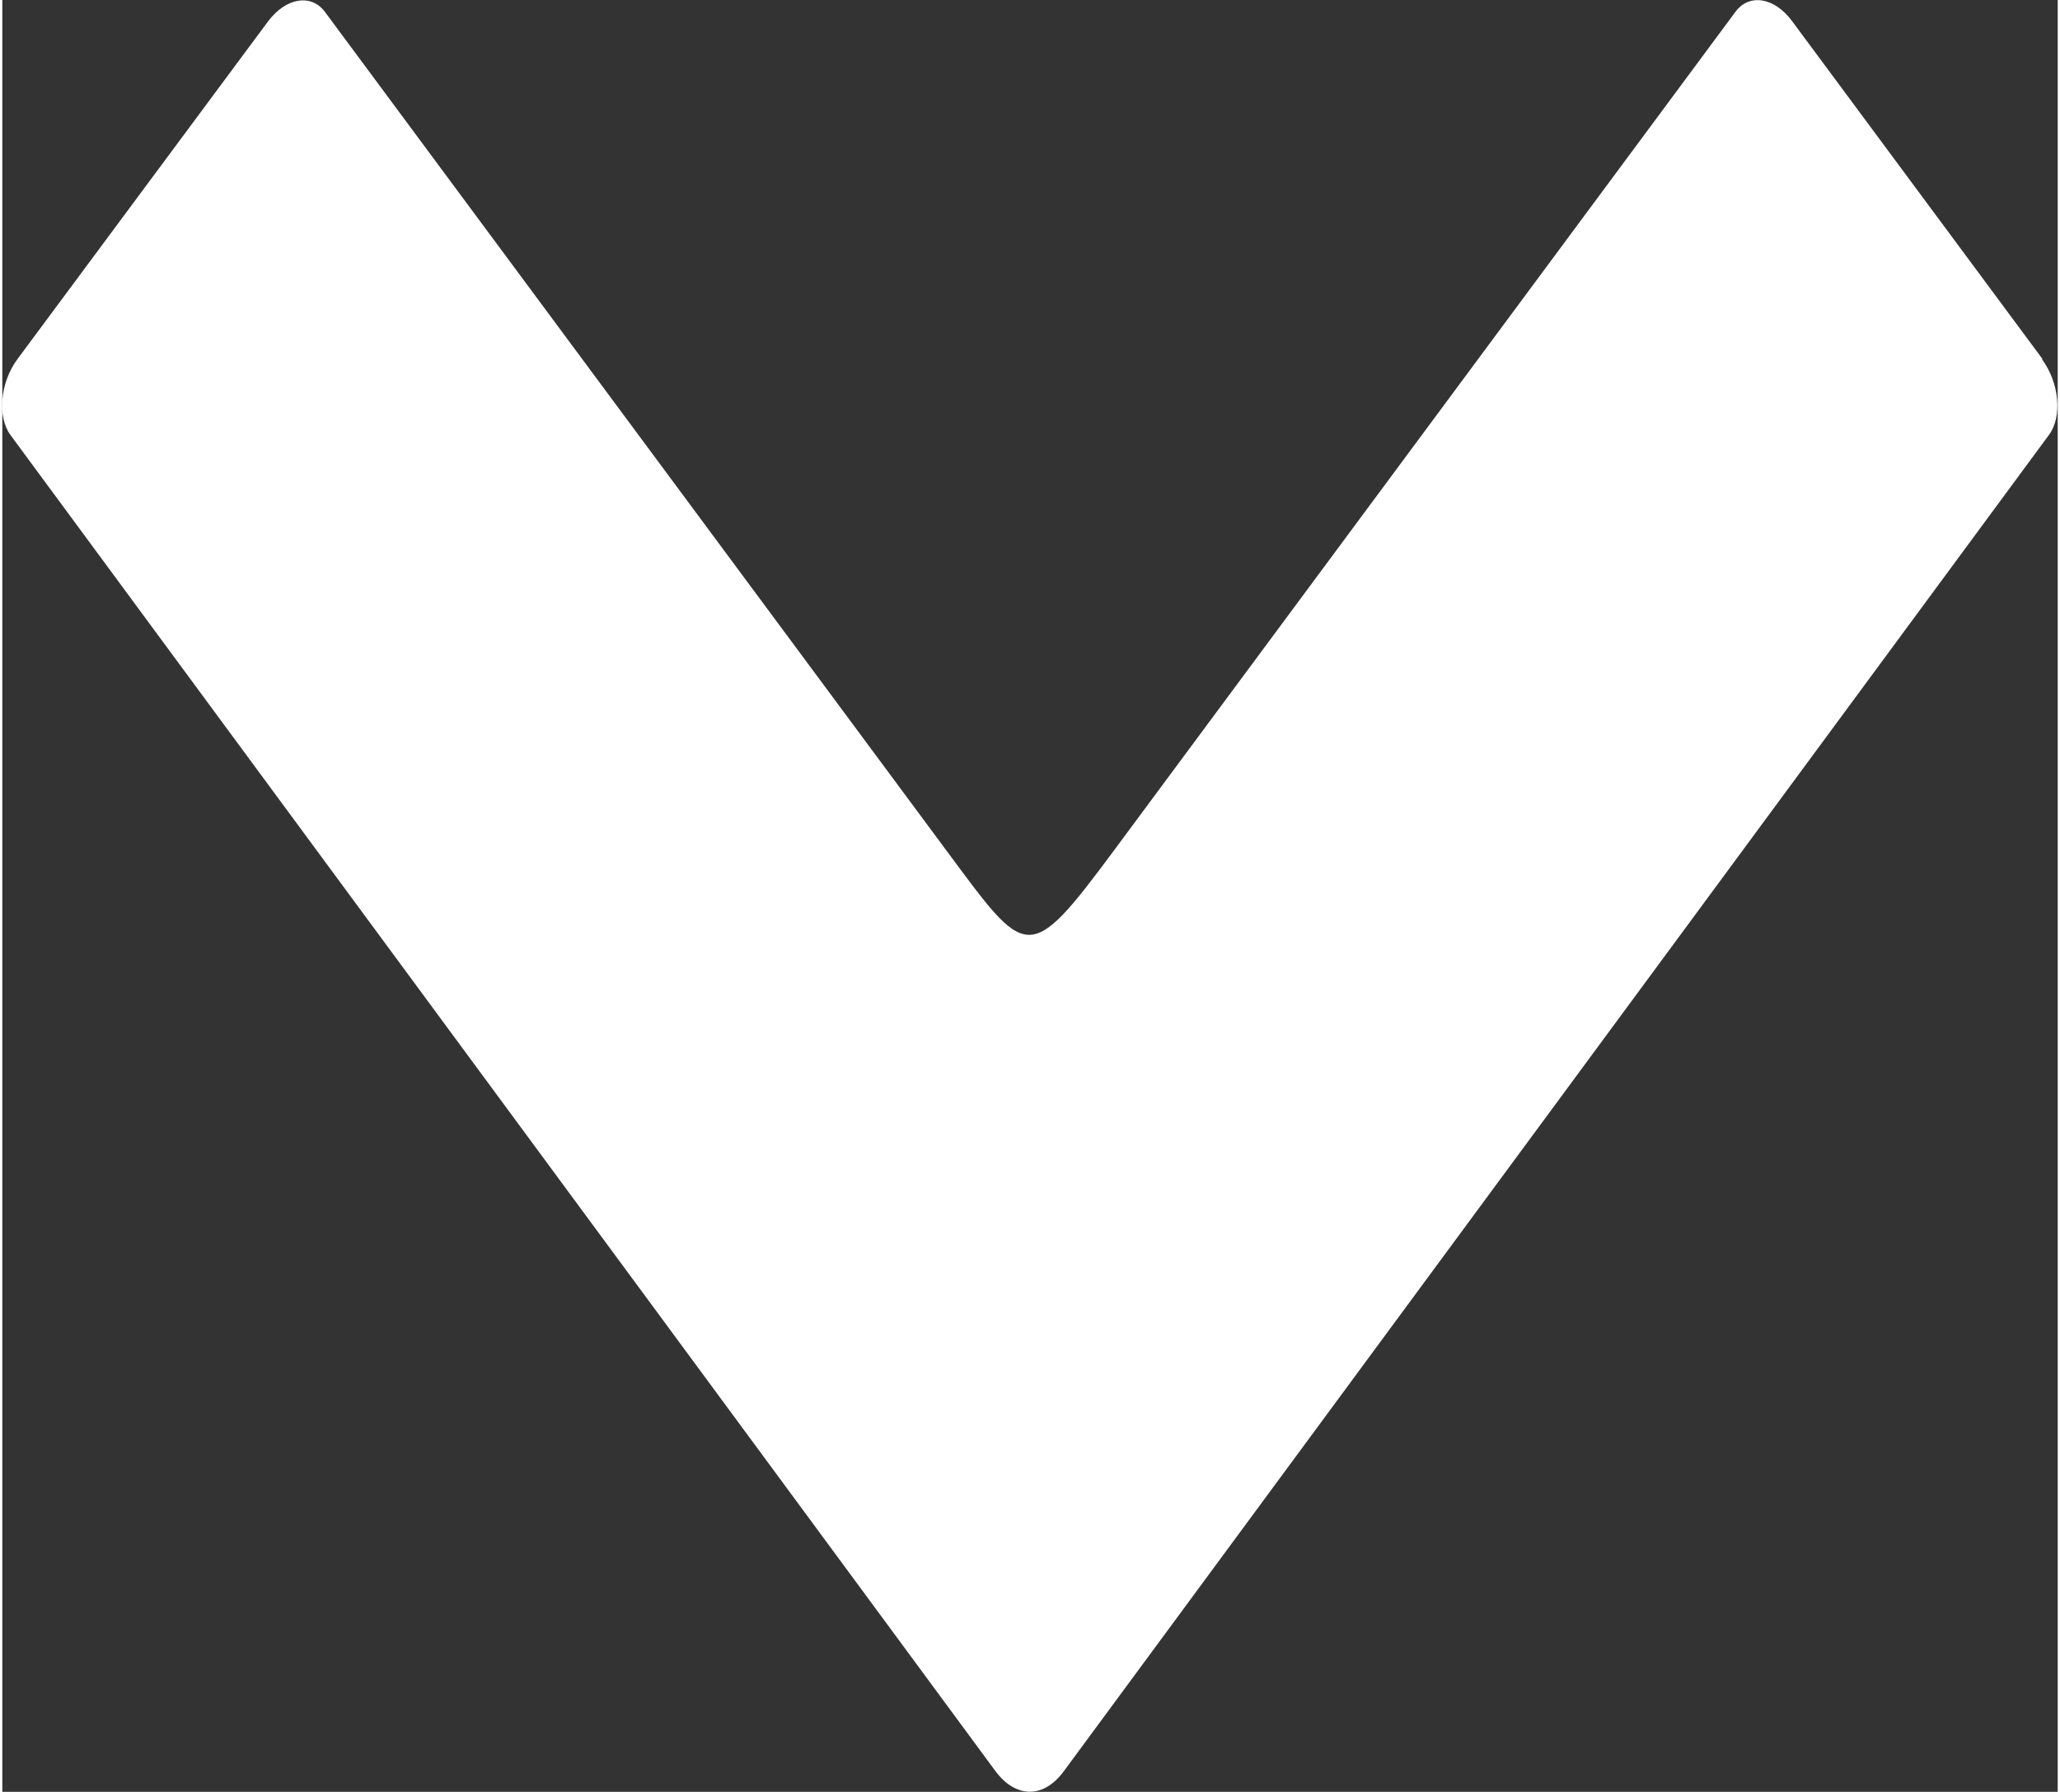 <?xml version="1.0" encoding="UTF-8" standalone="no"?>
<!-- Created with Inkscape (http://www.inkscape.org/) -->

<svg
   width="0.246in"
   height="0.214in"
   viewBox="0 0 6.244 5.444"
   version="1.1"
   id="svg1"
   xml:space="preserve"
   inkscape:version="1.3.2 (091e20e, 2023-11-25, custom)"
   sodipodi:docname="icons-and-images.svg"
   xmlns:inkscape="http://www.inkscape.org/namespaces/inkscape"
   xmlns:sodipodi="http://sodipodi.sourceforge.net/DTD/sodipodi-0.dtd"
   xmlns="http://www.w3.org/2000/svg"
   xmlns:svg="http://www.w3.org/2000/svg"><rect x="0" y="0" width="6.244" height="5.444" fill="#333333" stroke="none"/><style
     id="style20">
.measure-arrow
{
}
.measure-label
{

}
.measure-line
{
}</style><sodipodi:namedview
     id="namedview1"
     pagecolor="#ffffff"
     bordercolor="#353535"
     borderopacity="1"
     inkscape:showpageshadow="0"
     inkscape:pageopacity="0"
     inkscape:pagecheckerboard="0"
     inkscape:deskcolor="#a8a8a8"
     inkscape:document-units="mm"
     inkscape:zoom="0.96459612"
     inkscape:cx="806.03683"
     inkscape:cy="514.20485"
     inkscape:window-width="3440"
     inkscape:window-height="1351"
     inkscape:window-x="3831"
     inkscape:window-y="-9"
     inkscape:window-maximized="1"
     inkscape:current-layer="layer1"
     showgrid="false"><inkscape:grid
       id="grid20"
       units="px"
       originx="0"
       originy="0"
       spacingx="0.265"
       spacingy="0.265"
       empcolor="#3f3fff"
       empopacity="0.251"
       color="#3f3fff"
       opacity="0.125"
       empspacing="5"
       dotted="false"
       gridanglex="30"
       gridanglez="30"
       visible="false" /></sodipodi:namedview><defs
     id="defs1"><linearGradient
       id="linearGradient4"
       inkscape:swatch="gradient"><stop
         style="stop-color:#001e24;stop-opacity:1;"
         offset="0"
         id="stop8" /><stop
         style="stop-color:#003f4b;stop-opacity:1;"
         offset="0.098"
         id="stop9" /><stop
         style="stop-color:#002e37;stop-opacity:1;"
         offset="0.904"
         id="stop10" /><stop
         style="stop-color:#001e24;stop-opacity:1;"
         offset="1"
         id="stop11" /></linearGradient><style
       id="style1">.cls-1{fill:url(#linear-gradient);}.cls-2{fill:none;stroke:#000;stroke-miterlimit:10;}</style></defs><g
     inkscape:label="Layer 1"
     inkscape:groupmode="layer"
     id="layer1"
     transform="translate(-413.352,-56.433)"><path
       id="rect1-8-9-3-0-6-51-9-4-9-7"
       style="fill:#ffffff;fill-opacity:1;stroke:none;stroke-width:0.154;stroke-dasharray:none;stroke-opacity:1"
       d="m 419.55,57.524 -0.761,-1.027 c -0.053,-0.072 -0.13,-0.085 -0.172,-0.028 l -1.888,2.548 c -0.262,0.353 -0.264,0.33 -0.509,0 l -1.888,-2.548 c -0.042,-0.056 -0.118,-0.043 -0.172,0.028 l -0.762,1.027 c -0.053,0.072 -0.062,0.175 -0.021,0.231 l 2.992,4.059 c 0.06,0.081 0.145,0.086 0.208,0 l 2.992,-4.059 c 0.042,-0.056 0.032,-0.159 -0.021,-0.231 z"
       sodipodi:nodetypes="cccssscccccscc"
       inkscape:export-filename="icons\caret-left.svg"
       inkscape:export-xdpi="508.45078"
       inkscape:export-ydpi="508.45078" /></g></svg>
